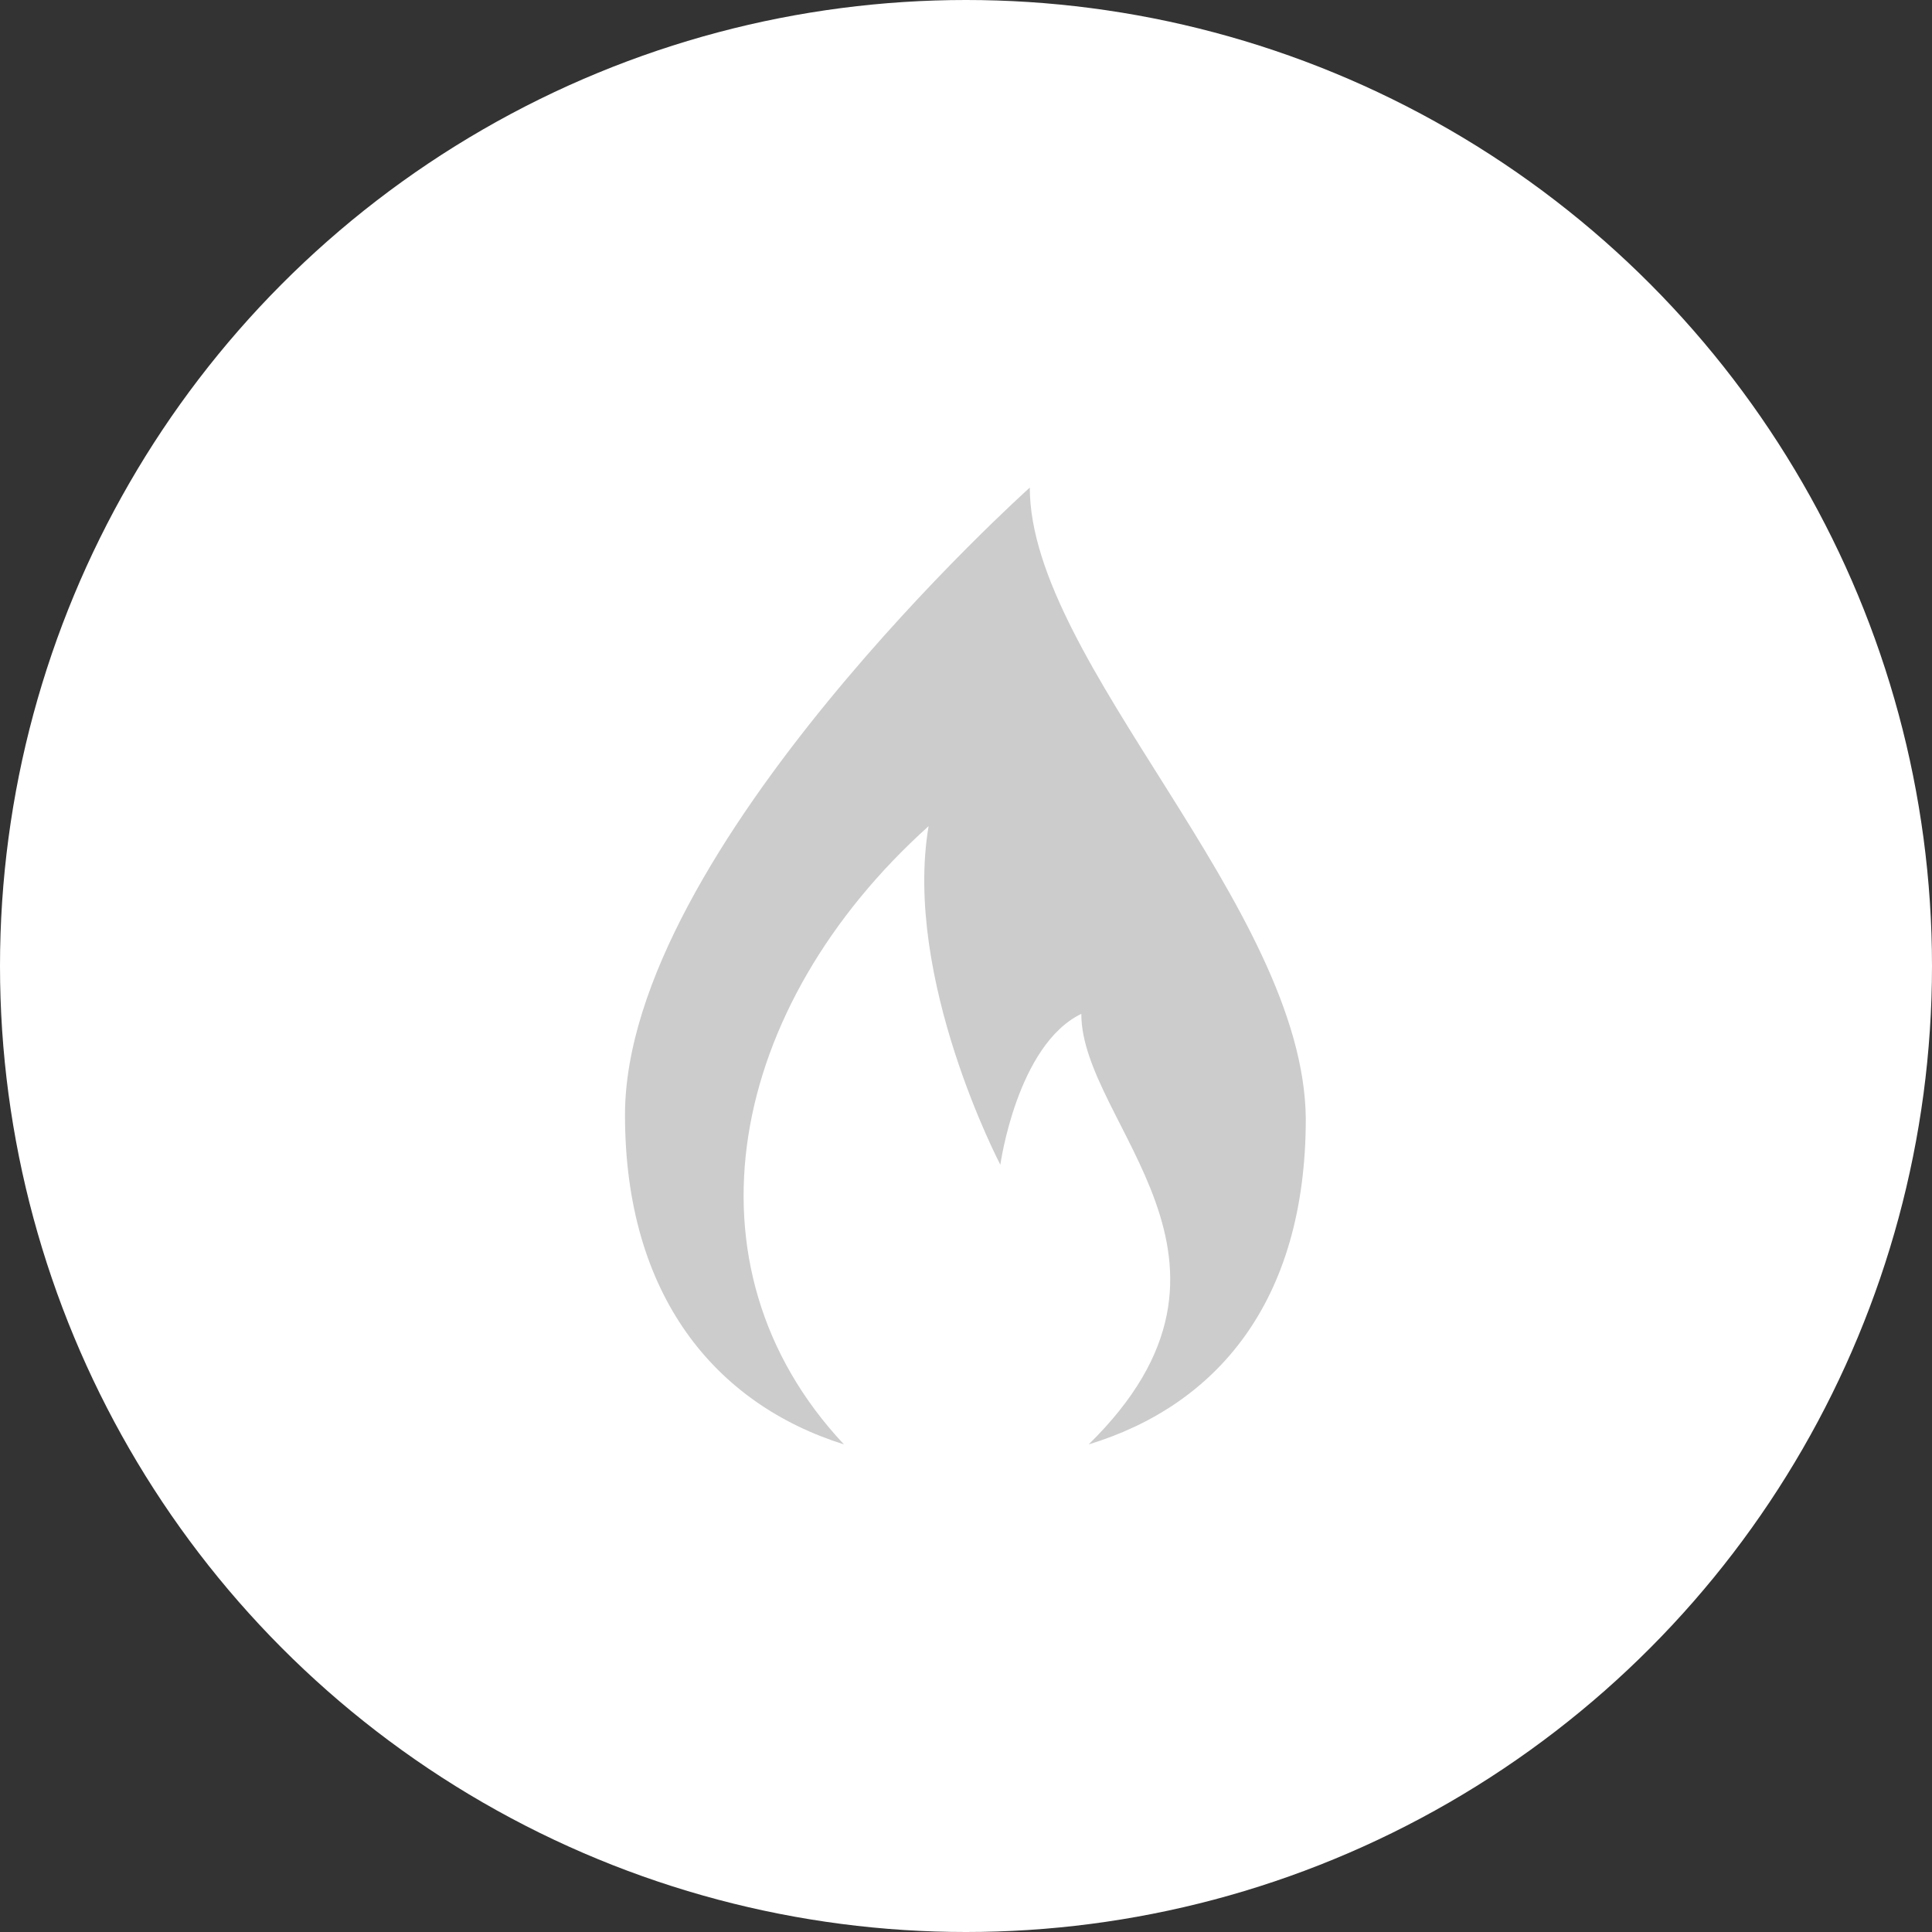 <?xml version="1.0" encoding="utf-8"?>
<!-- Generator: Adobe Illustrator 24.3.0, SVG Export Plug-In . SVG Version: 6.00 Build 0)  -->
<svg version="1.1" id="Layer_1" xmlns="http://www.w3.org/2000/svg" xmlns:xlink="http://www.w3.org/1999/xlink" x="0px" y="0px"
	 viewBox="0 0 105 105" style="enable-background:new 0 0 105 105;" xml:space="preserve">
<rect x="0" y="0" width="105" height="105" fill="#333333" stroke="none"/>
<style type="text/css">
	.st0{fill:#FFFFFF;}
	.st1{fill:#CCCCCC;}
</style>
<circle id="ellipse" class="st0" cx="52.5" cy="52.5" r="52.5"/>
<g id="icon_1_" transform="translate(35.567 30.5)">
	<path id="Path_130_1_" class="st1" d="M20.4-4c0,0-22,19.7-22,34.1c0,9.8,4.9,15.7,11.9,17.9C1.2,38.3,4,24.2,14.9,14.4
		c-1.4,8.3,3.9,18.4,3.9,18.4s0.9-6.5,4.4-8.2c0,6,10.6,13.4,0.4,23.4c6.9-2.1,11.8-7.7,11.8-17.7C35.3,18.8,20.4,5.5,20.4-4z"/>
</g>
</svg>
